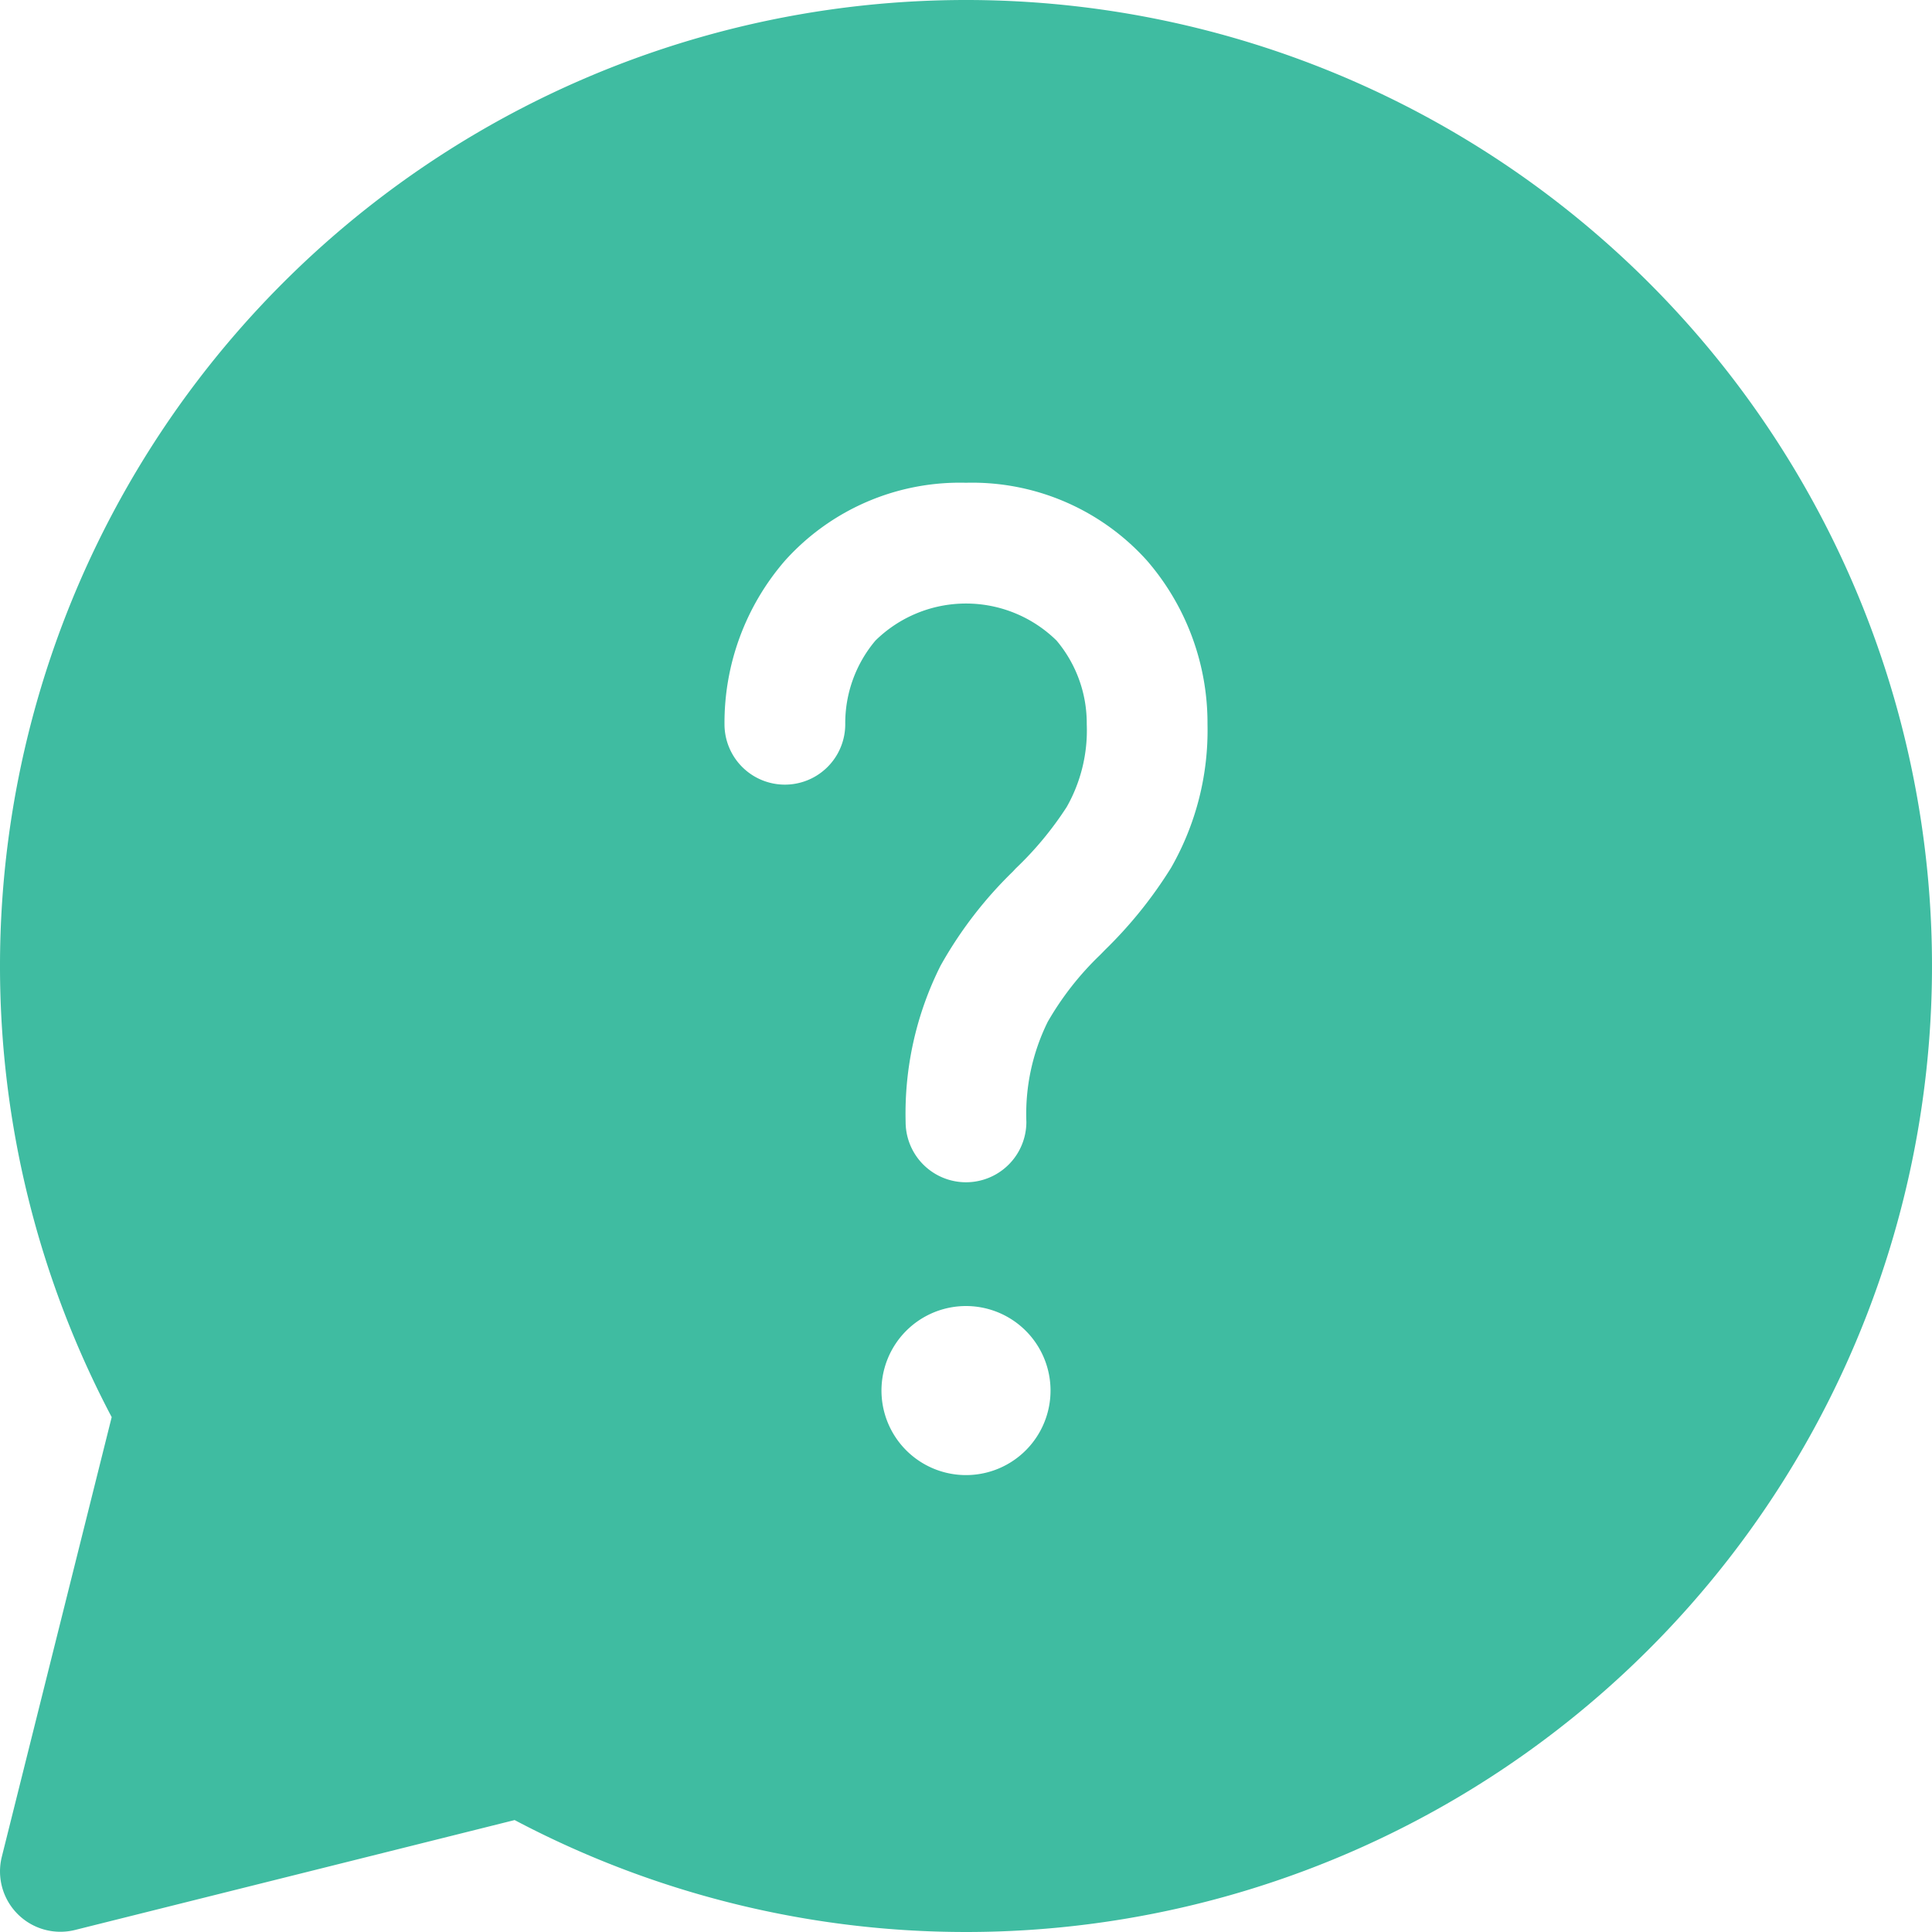 <svg xmlns="http://www.w3.org/2000/svg" width="16" height="16" viewBox="0 0 16 16">
  <path id="fluent_chat-help-20-filled" d="M2,10a8,8,0,1,1,4.262,7.075l-3.64.91a.5.5,0,0,1-.607-.606l.91-3.641A8,8,0,0,1,2,10ZM9.25,7.307a1.07,1.07,0,0,1,1.5,0A1.063,1.063,0,0,1,11,8a1.286,1.286,0,0,1-.166.685,2.8,2.8,0,0,1-.423.51l-.022.024a3.4,3.4,0,0,0-.6.781A2.729,2.729,0,0,0,9.5,11.293a.5.5,0,0,0,1,0,1.723,1.723,0,0,1,.177-.829,2.477,2.477,0,0,1,.434-.554l.042-.043a3.6,3.6,0,0,0,.545-.678A2.291,2.291,0,0,0,12,8a2.056,2.056,0,0,0-.5-1.354A1.946,1.946,0,0,0,10,6a1.946,1.946,0,0,0-1.5.646A2.05,2.05,0,0,0,8,8,.5.5,0,0,0,9,8,1.061,1.061,0,0,1,9.25,7.307Zm1.45,6.206a.7.7,0,1,0-.2.495A.7.7,0,0,0,10.7,13.513Z" transform="translate(-2 -2.002)" fill="#3fbca1"/>
</svg>
